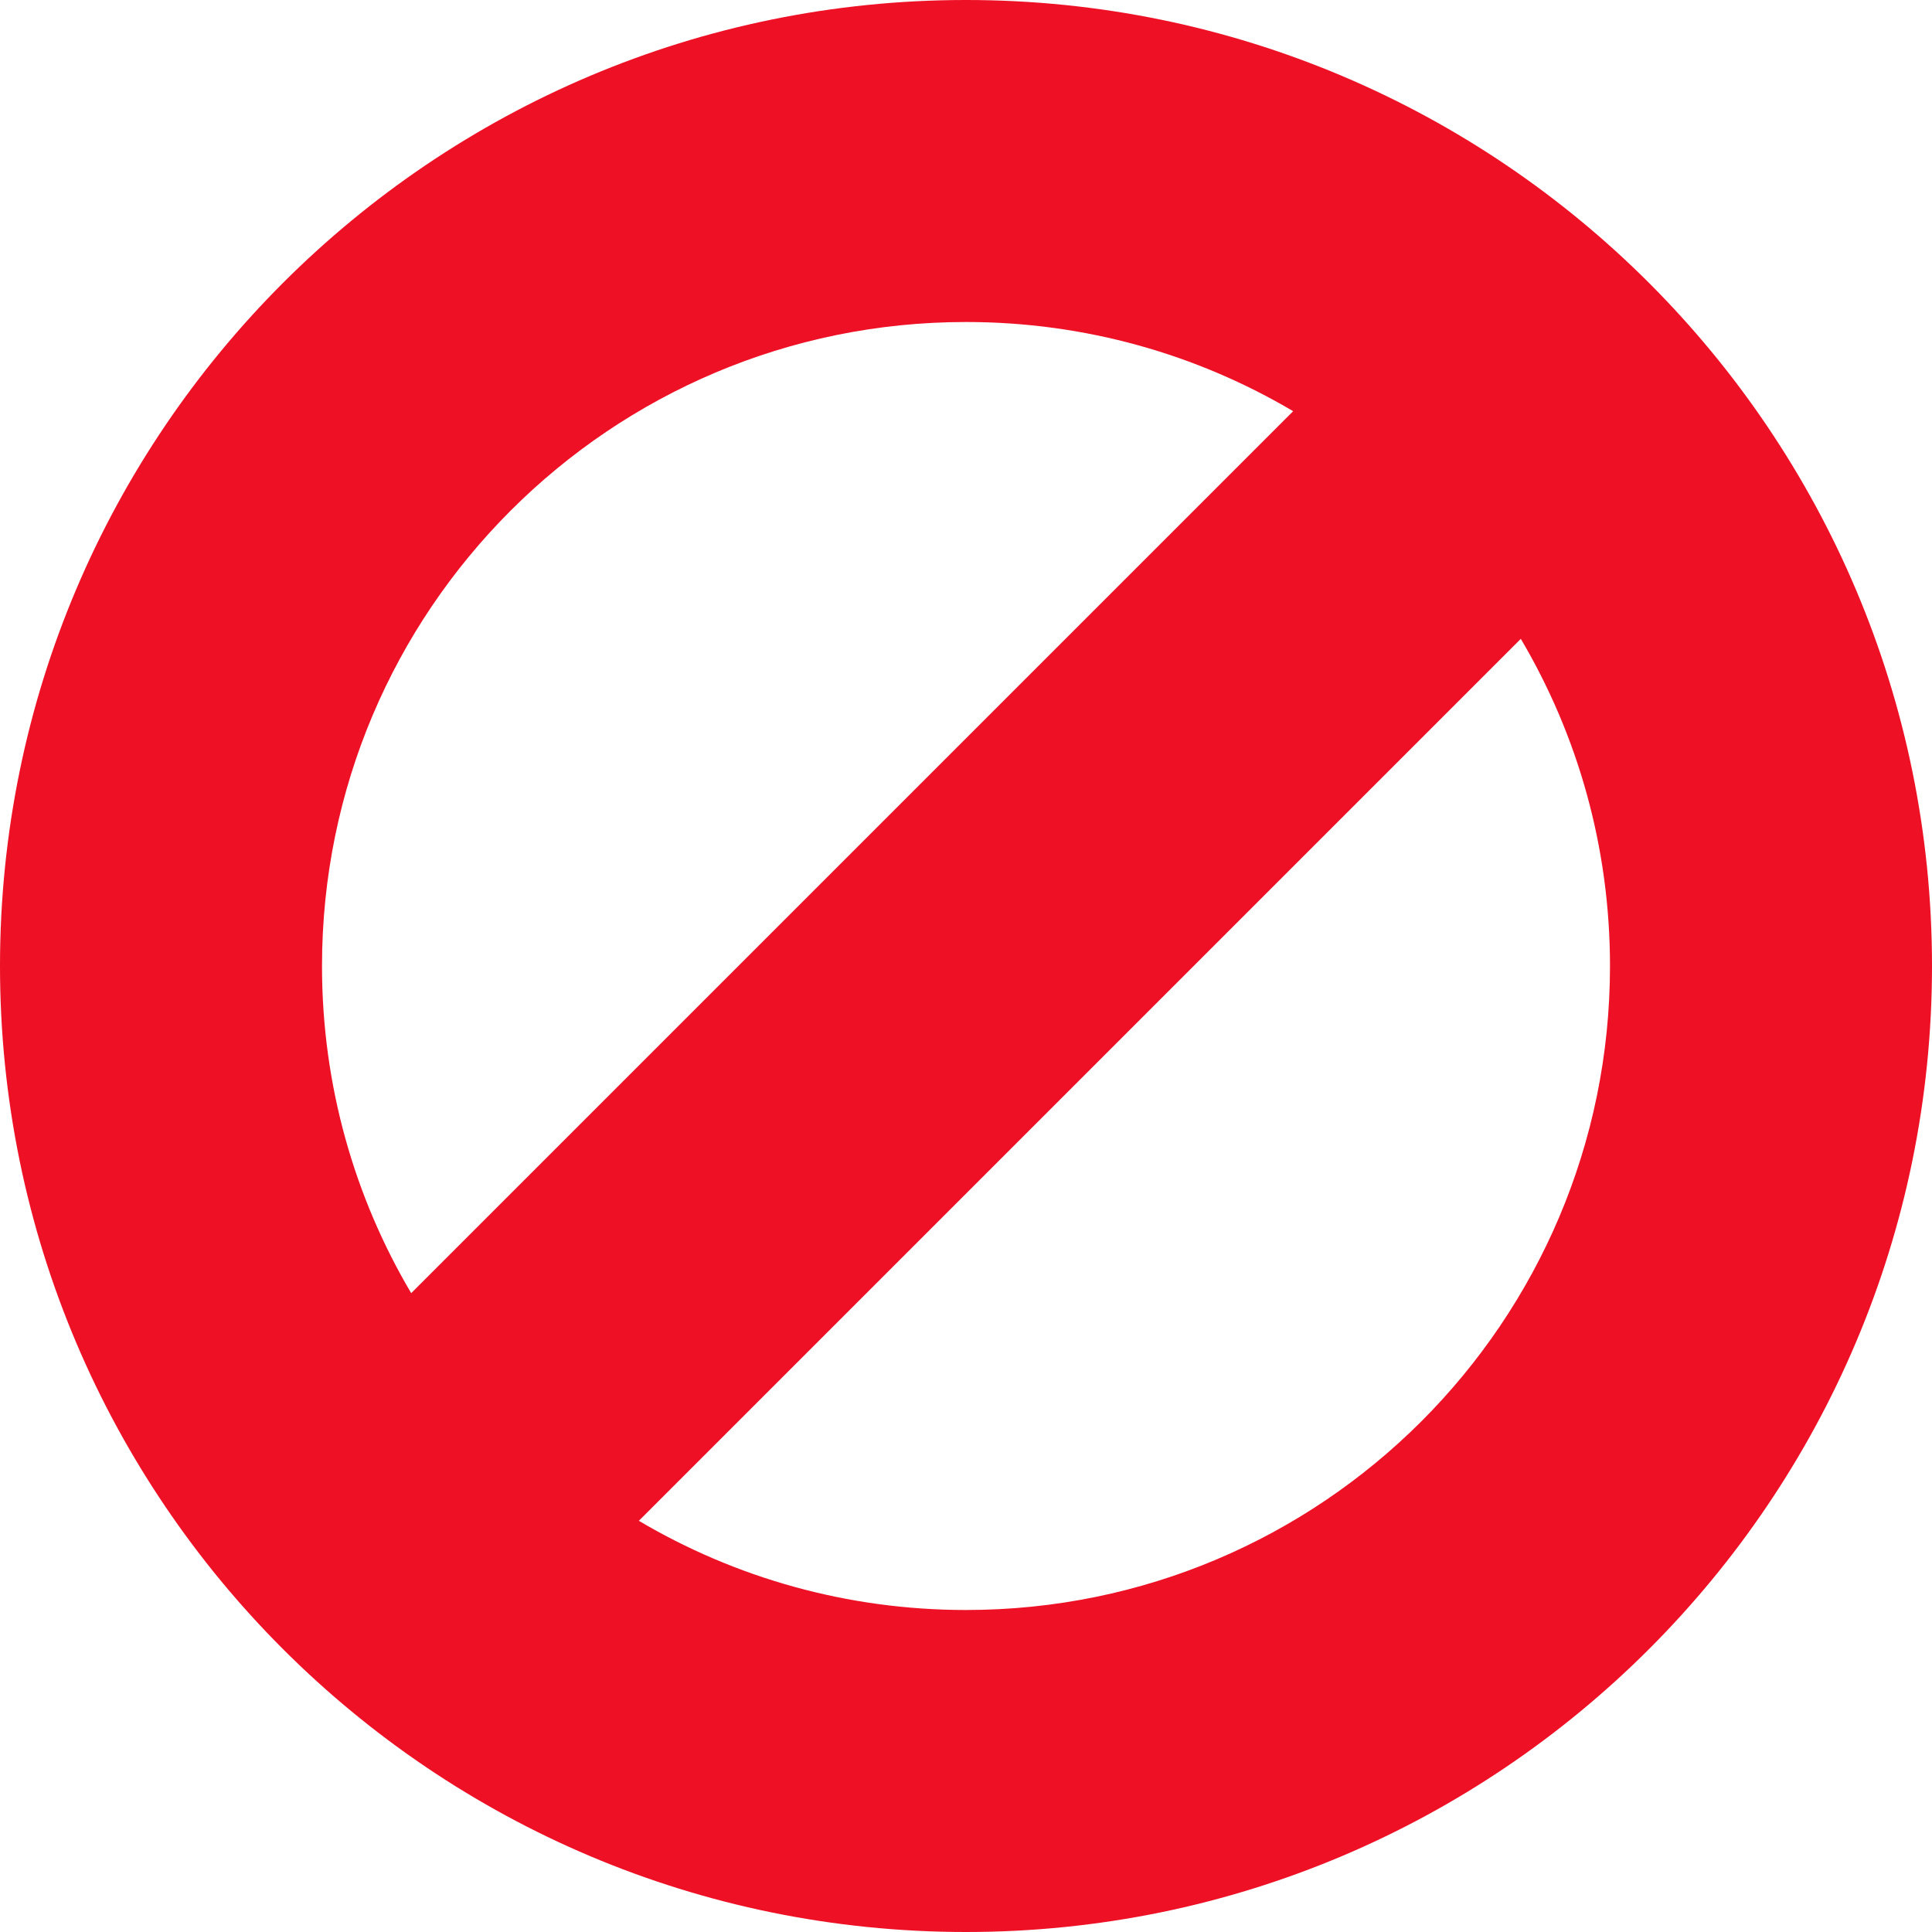 <svg width="24" height="24" viewBox="0 0 24 24" fill="none" xmlns="http://www.w3.org/2000/svg">
<path fill-rule="evenodd" clip-rule="evenodd" d="M20 12C20 16.418 16.418 20 12 20C10.516 20 9.127 19.596 7.936 18.892L18.892 7.936C19.596 9.127 20 10.516 20 12ZM5.108 16.064L16.064 5.108C14.873 4.404 13.484 4 12 4C7.582 4 4 7.582 4 12C4 13.484 4.404 14.873 5.108 16.064ZM24 12C24 18.627 18.627 24 12 24C5.373 24 0 18.627 0 12C0 5.373 5.373 0 12 0C18.627 0 24 5.373 24 12Z" fill="#EE1025"/>
</svg>
